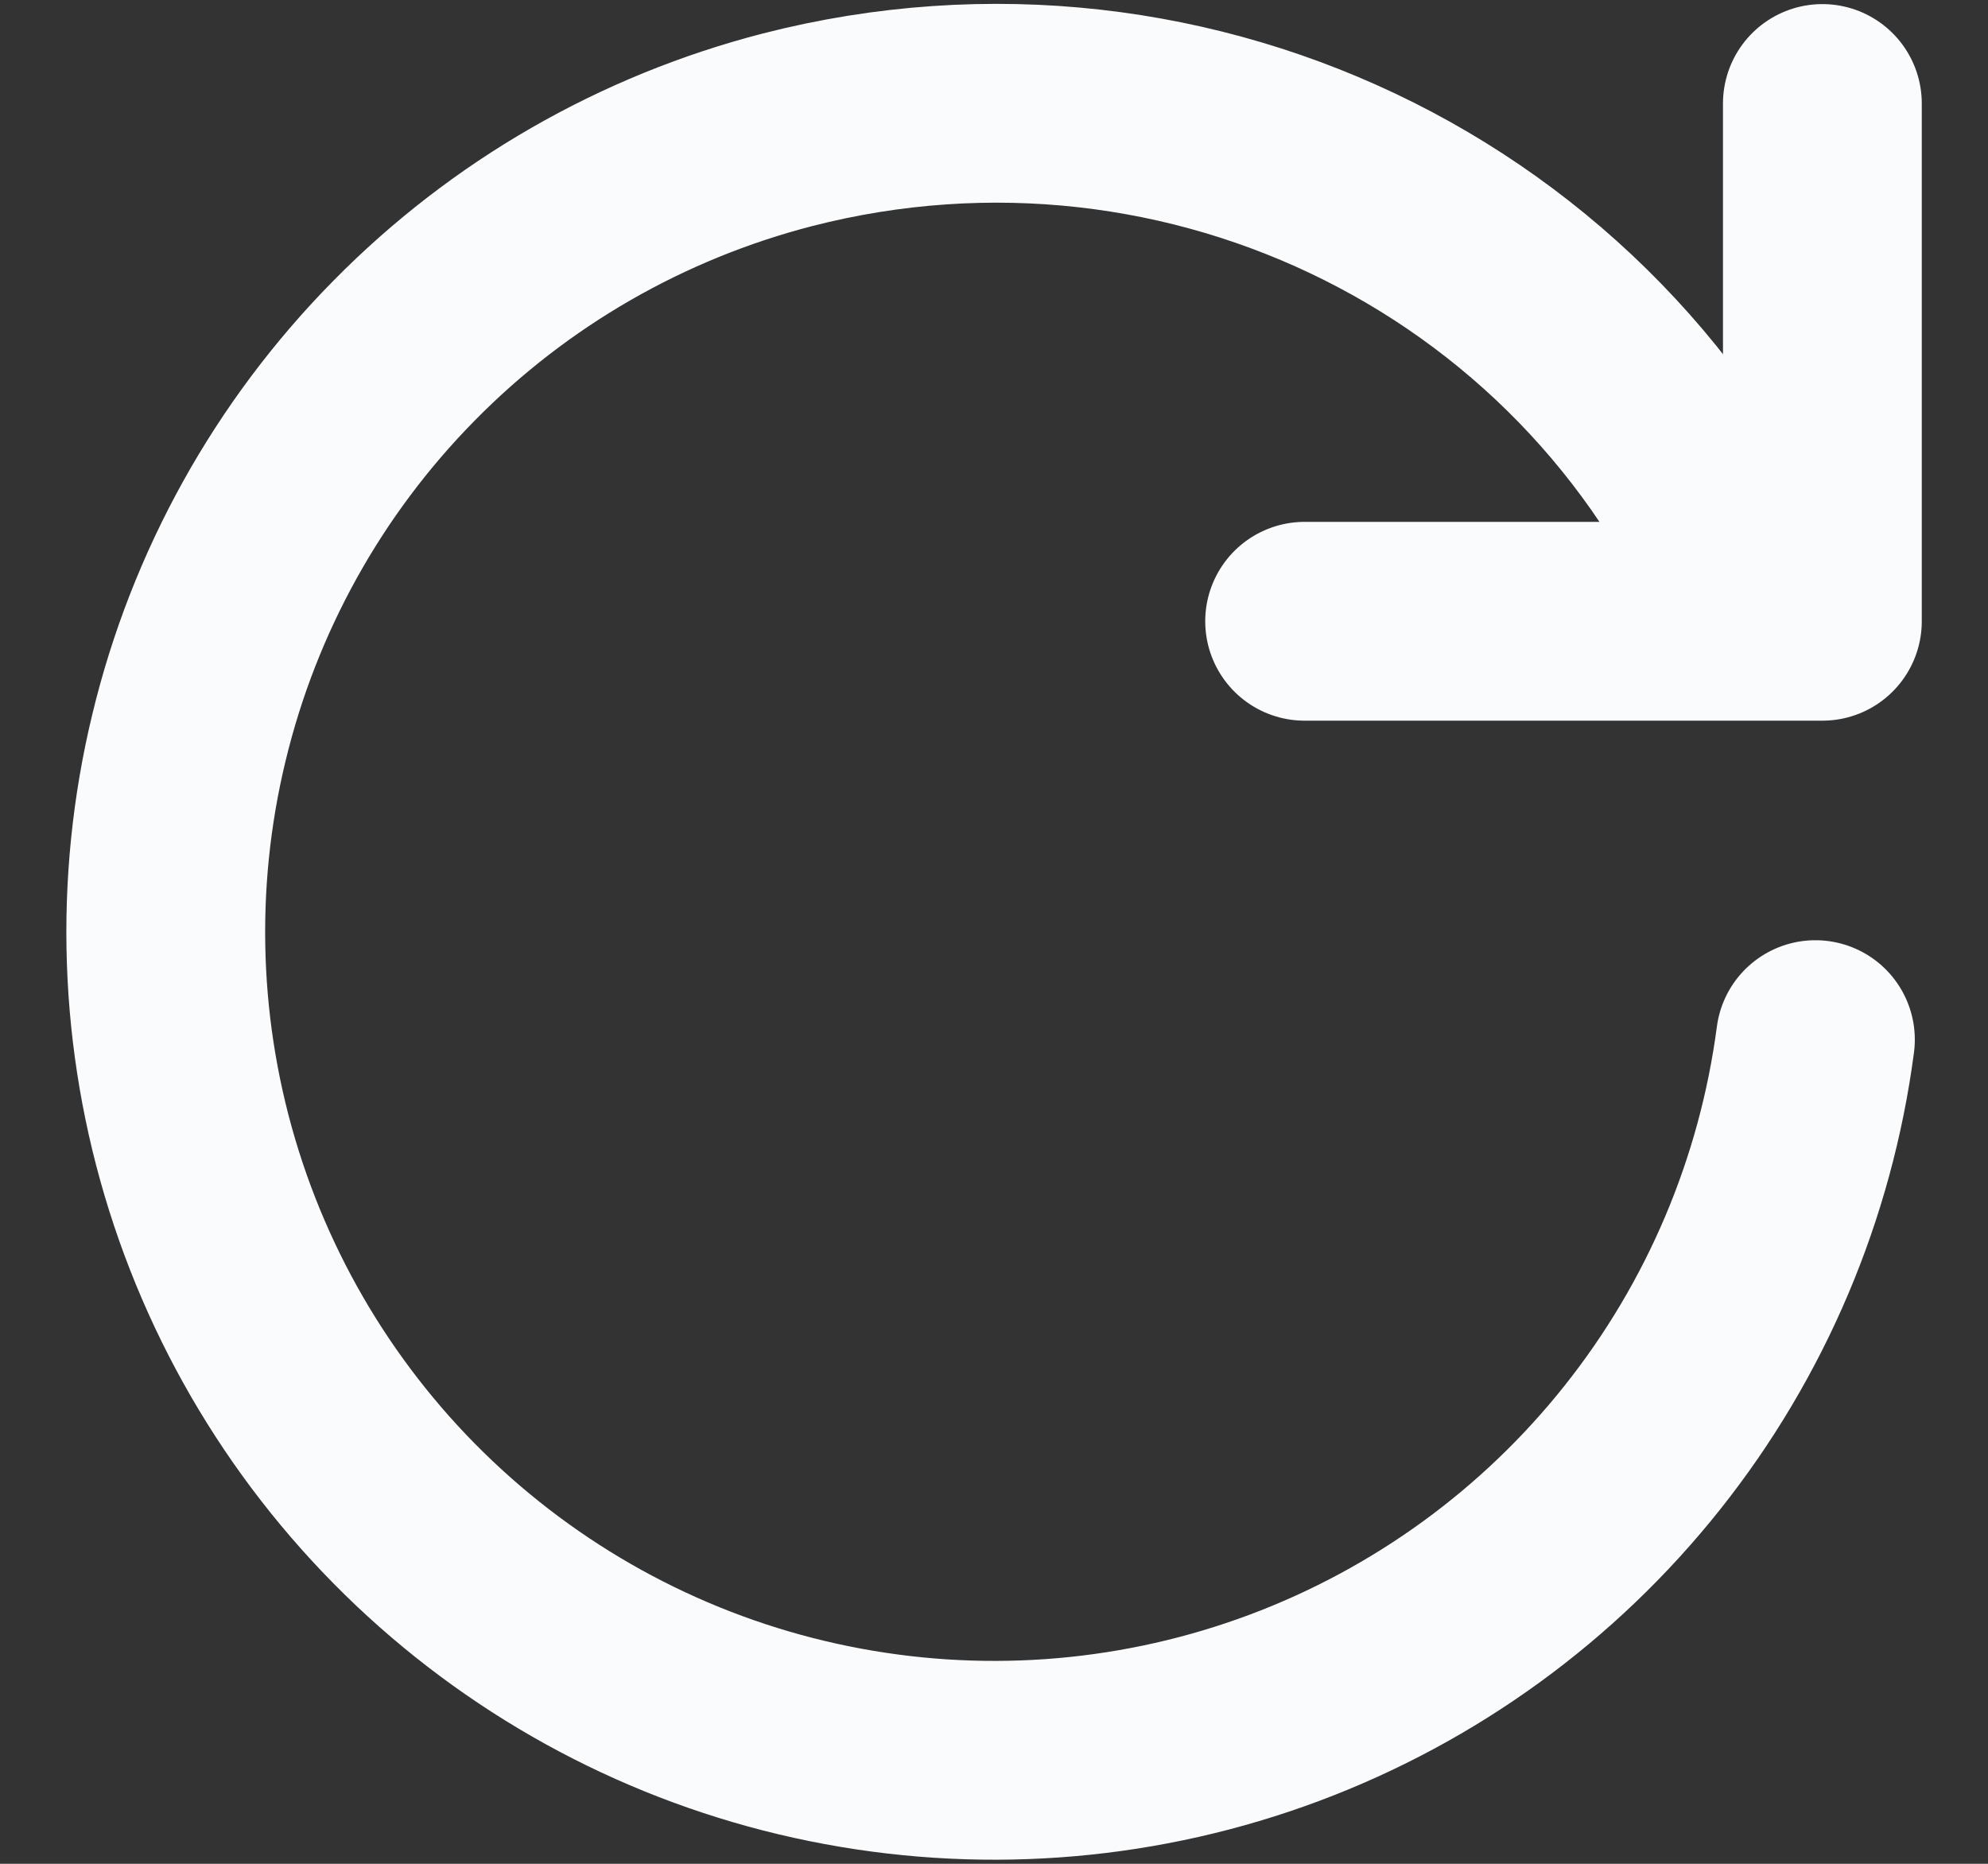 <svg width="16" height="15" viewBox="0 0 16 15" fill="none" xmlns="http://www.w3.org/2000/svg">
<rect x="0" y="0" width="16" height="15" fill="#333333" stroke="none"/>
<path d="M14.611 8.367C14.453 9.567 13.972 10.702 13.219 11.649C12.466 12.597 11.469 13.321 10.336 13.745C9.202 14.169 7.975 14.276 6.785 14.055C5.595 13.835 4.487 13.294 3.581 12.492C2.675 11.69 2.004 10.656 1.641 9.501C1.278 8.347 1.236 7.115 1.52 5.939C1.803 4.762 2.401 3.685 3.251 2.823C4.1 1.96 5.168 1.346 6.34 1.044C9.589 0.211 12.952 1.883 14.194 5M14.667 0.833V5H10.5" stroke="#FAFBFC" stroke-width="1.6" stroke-linecap="round" stroke-linejoin="round"/>
</svg>
